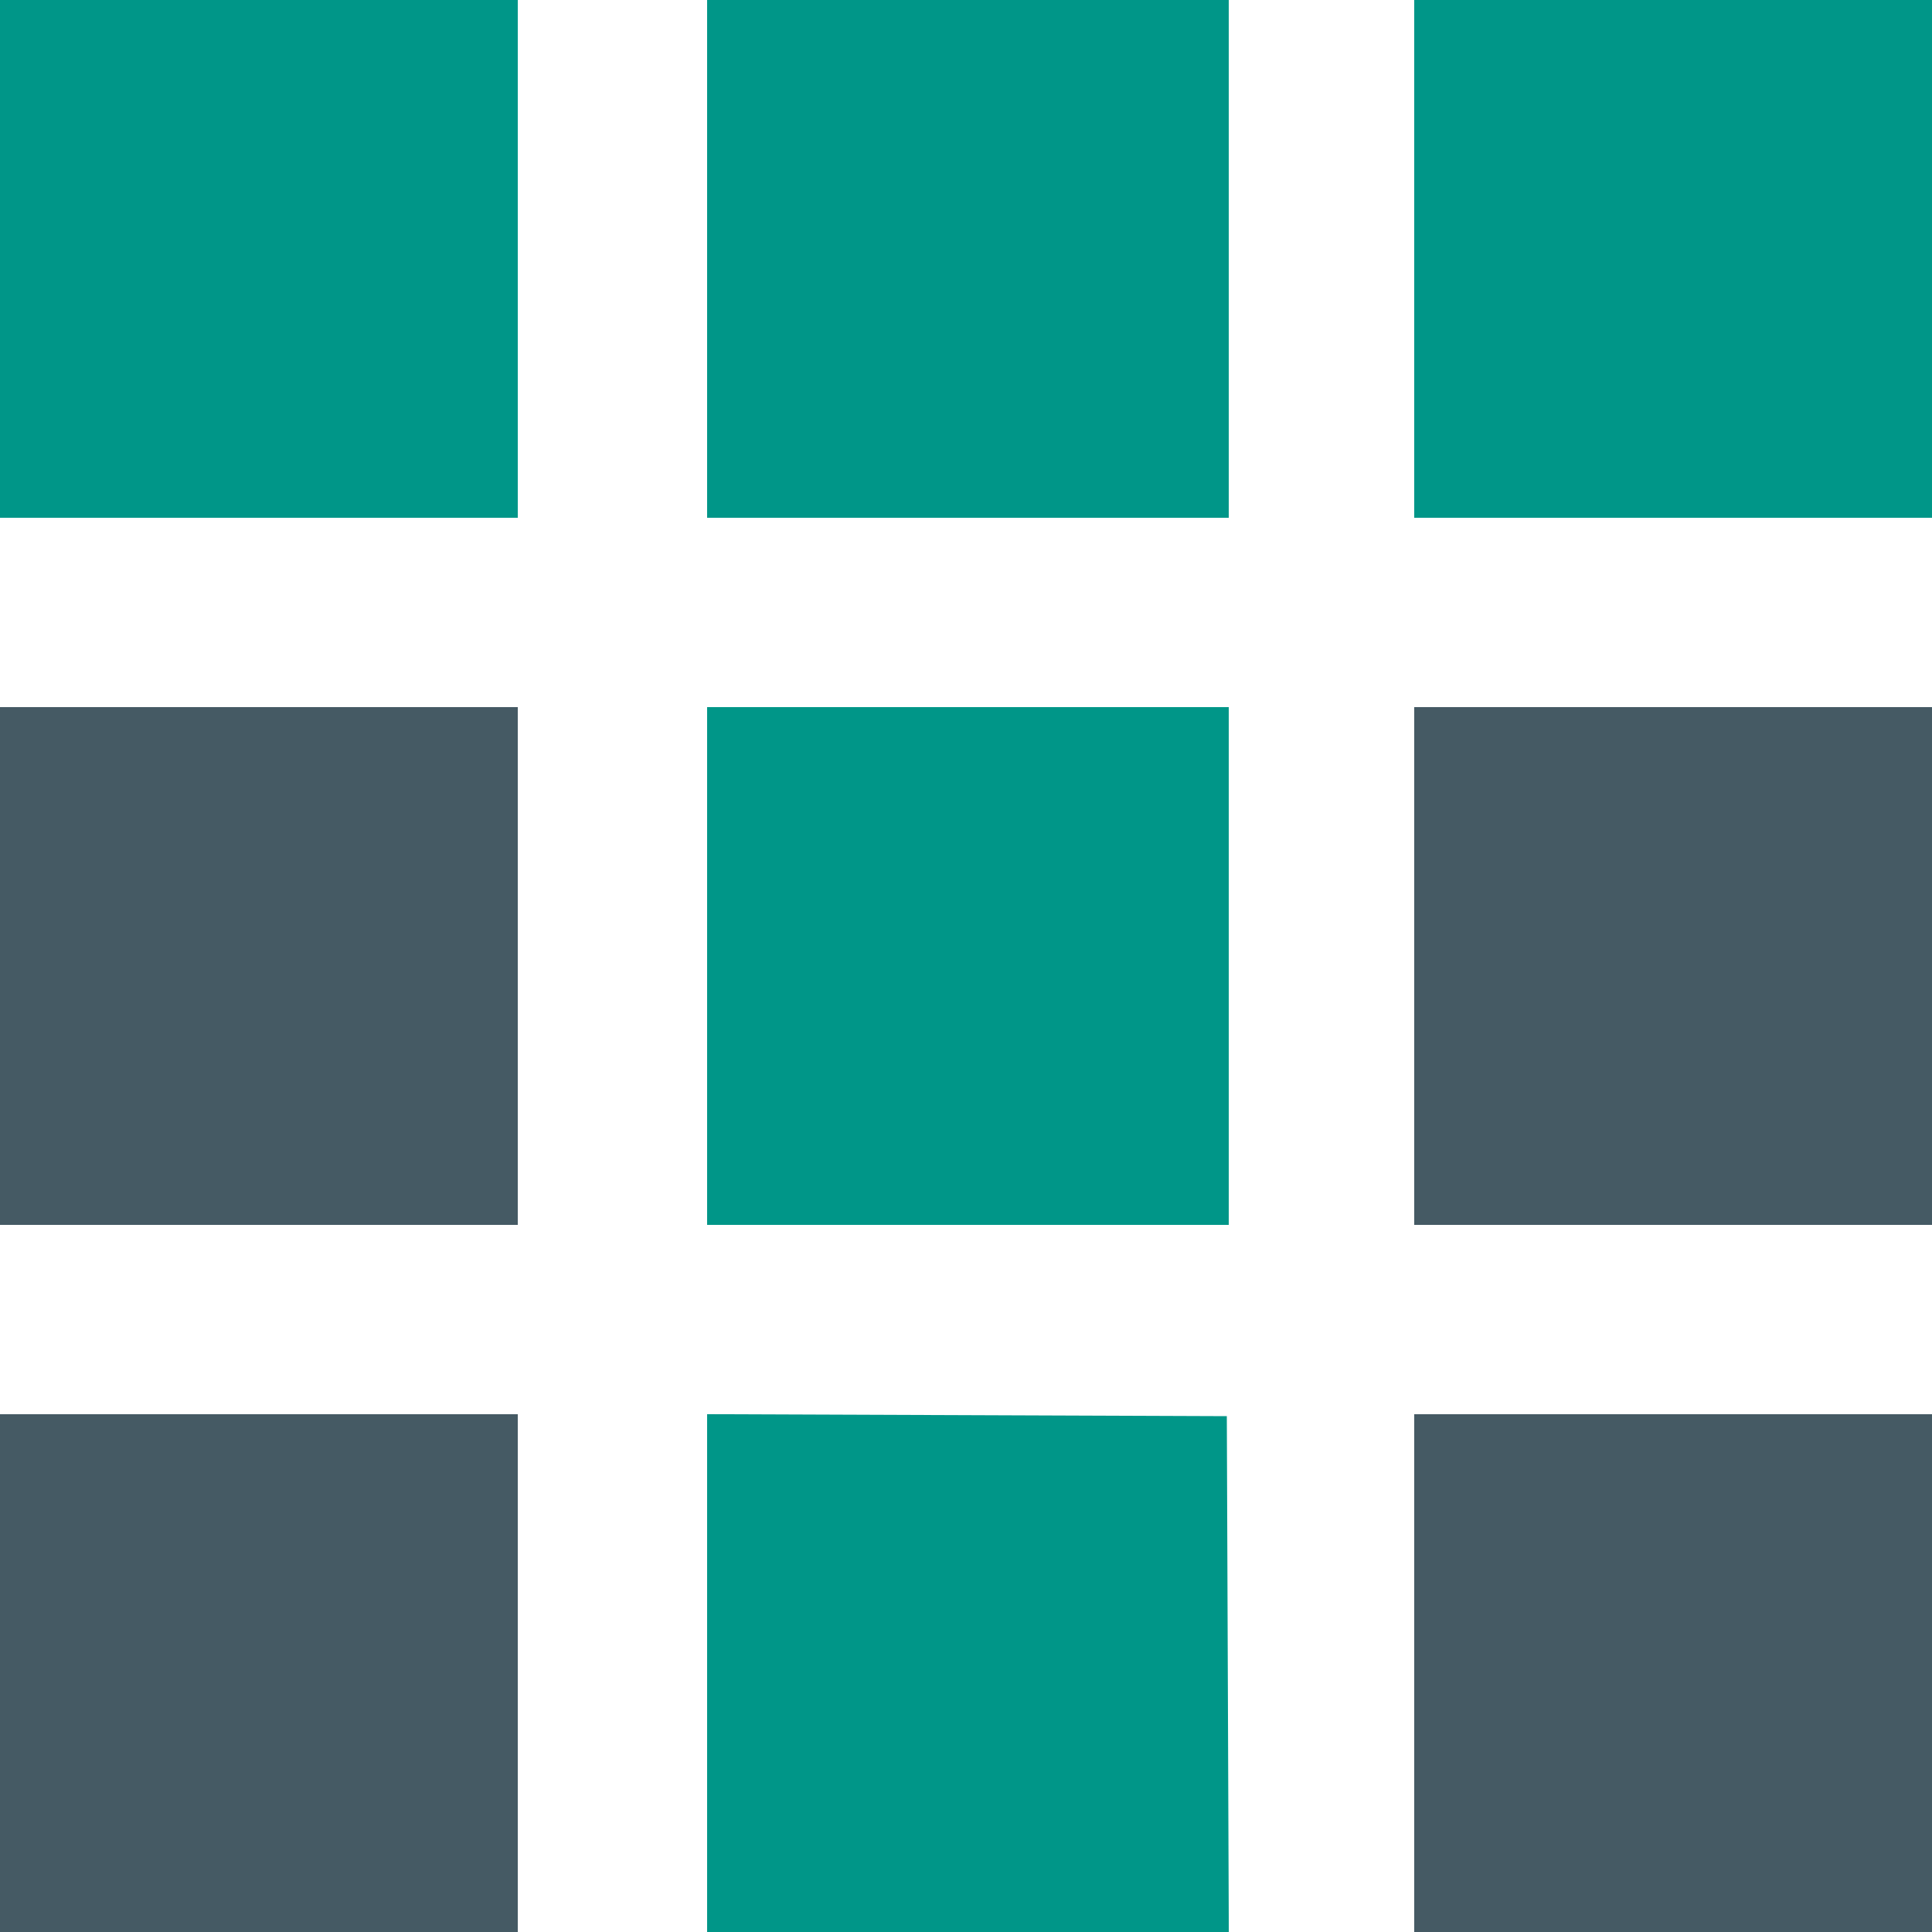 <svg width="400" height="400" xmlns="http://www.w3.org/2000/svg" version="1.1">

 <g>
  <title>Layer 1</title>
  <g id="svgg">
   <path fill-rule="evenodd" fill="#009688" d="m0,53.6l0,53.6l53.6,0l53.6,0l0,-53.6l0,-53.6l-53.6,0l-53.6,0l0,53.6m146.4,0l0,53.6l54,0l54,0l0,-53.6l0,-53.6l-54,0l-54,0l0,53.6m146.4,0l0,53.6l53.6,0l53.6,0l0,-53.6l0,-53.6l-53.6,0l-53.6,0l0,53.6m-146.4,146.4l0,53.6l54,0l54,0l0,-53.6l0,-53.6l-54,0l-54,0l0,53.6m0,146.394l0,53.606l54.006,0l54.005,0l-0.205,-53.4l-0.206,-53.4l-53.8,-0.206l-53.8,-0.205l0,53.605" id="path0"/>
   <path fill-rule="evenodd" fill="#455a64" d="m0,200l0,53.6l53.6,0l53.6,0l0,-53.6l0,-53.6l-53.6,0l-53.6,0l0,53.6m292.8,0l0,53.6l53.6,0l53.6,0l0,-53.6l0,-53.6l-53.6,0l-53.6,0l0,53.6m-292.8,146.4l0,53.6l53.6,0l53.6,0l0,-53.6l0,-53.6l-53.6,0l-53.6,0l0,53.6m292.8,0l0,53.6l53.6,0l53.6,0l0,-53.6l0,-53.6l-53.6,0l-53.6,0l0,53.6" id="path1"/>
  </g>
 </g>
</svg>